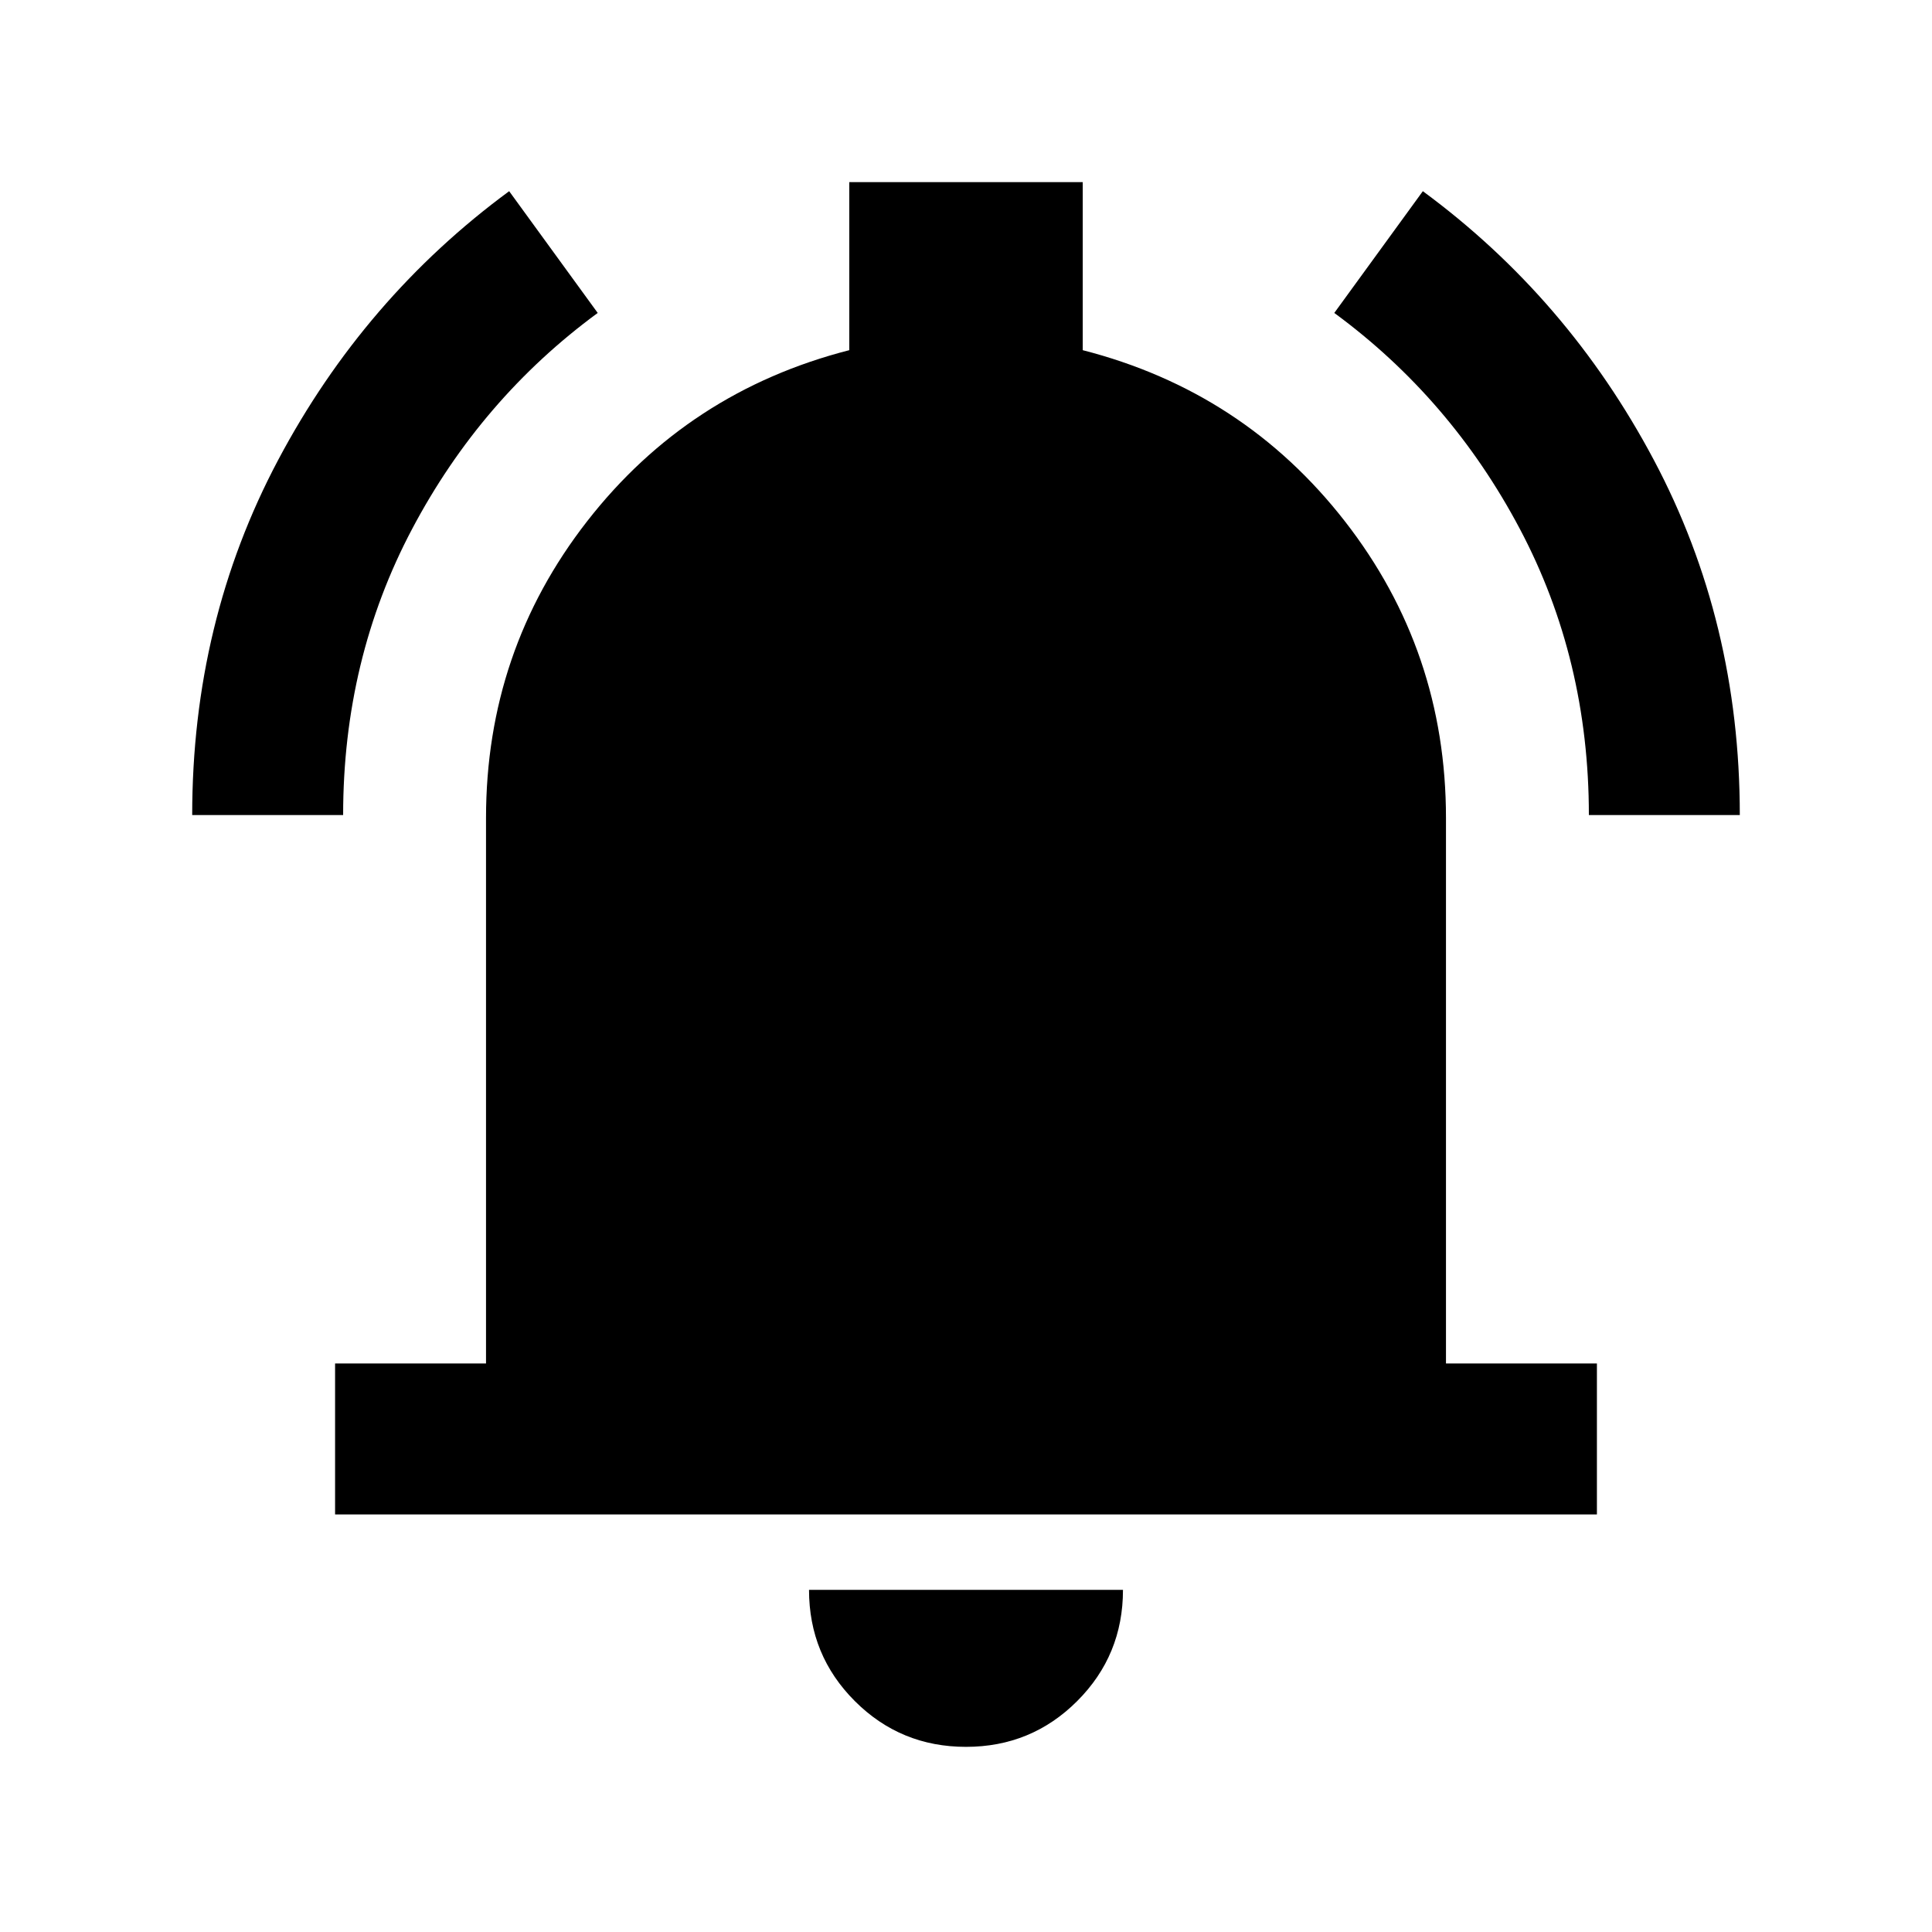 <svg xmlns="http://www.w3.org/2000/svg" height="24" viewBox="0 -960 960 960" width="24"><path d="M166.5-207.5v-75h75v-271q0-83 50.25-147.5T422-786v-83.5h116v83.5q80 20.5 130.25 85t50.25 147.5v271h75v75h-627ZM480-92q-32.5 0-55.25-22.75T402-170h156q0 32.5-22.75 55.25T480-92ZM95.5-555q0-96 42.74-176.49Q180.97-811.98 253-865l44 60.5q-57.94 42.55-92.22 107.34Q170.5-632.36 170.5-555h-75Zm694 0q0-77.36-34.28-142.16Q720.94-761.95 663-804.5l44-60.5q72.03 53.02 114.76 133.51Q864.5-651 864.5-555h-75Z"/></svg>